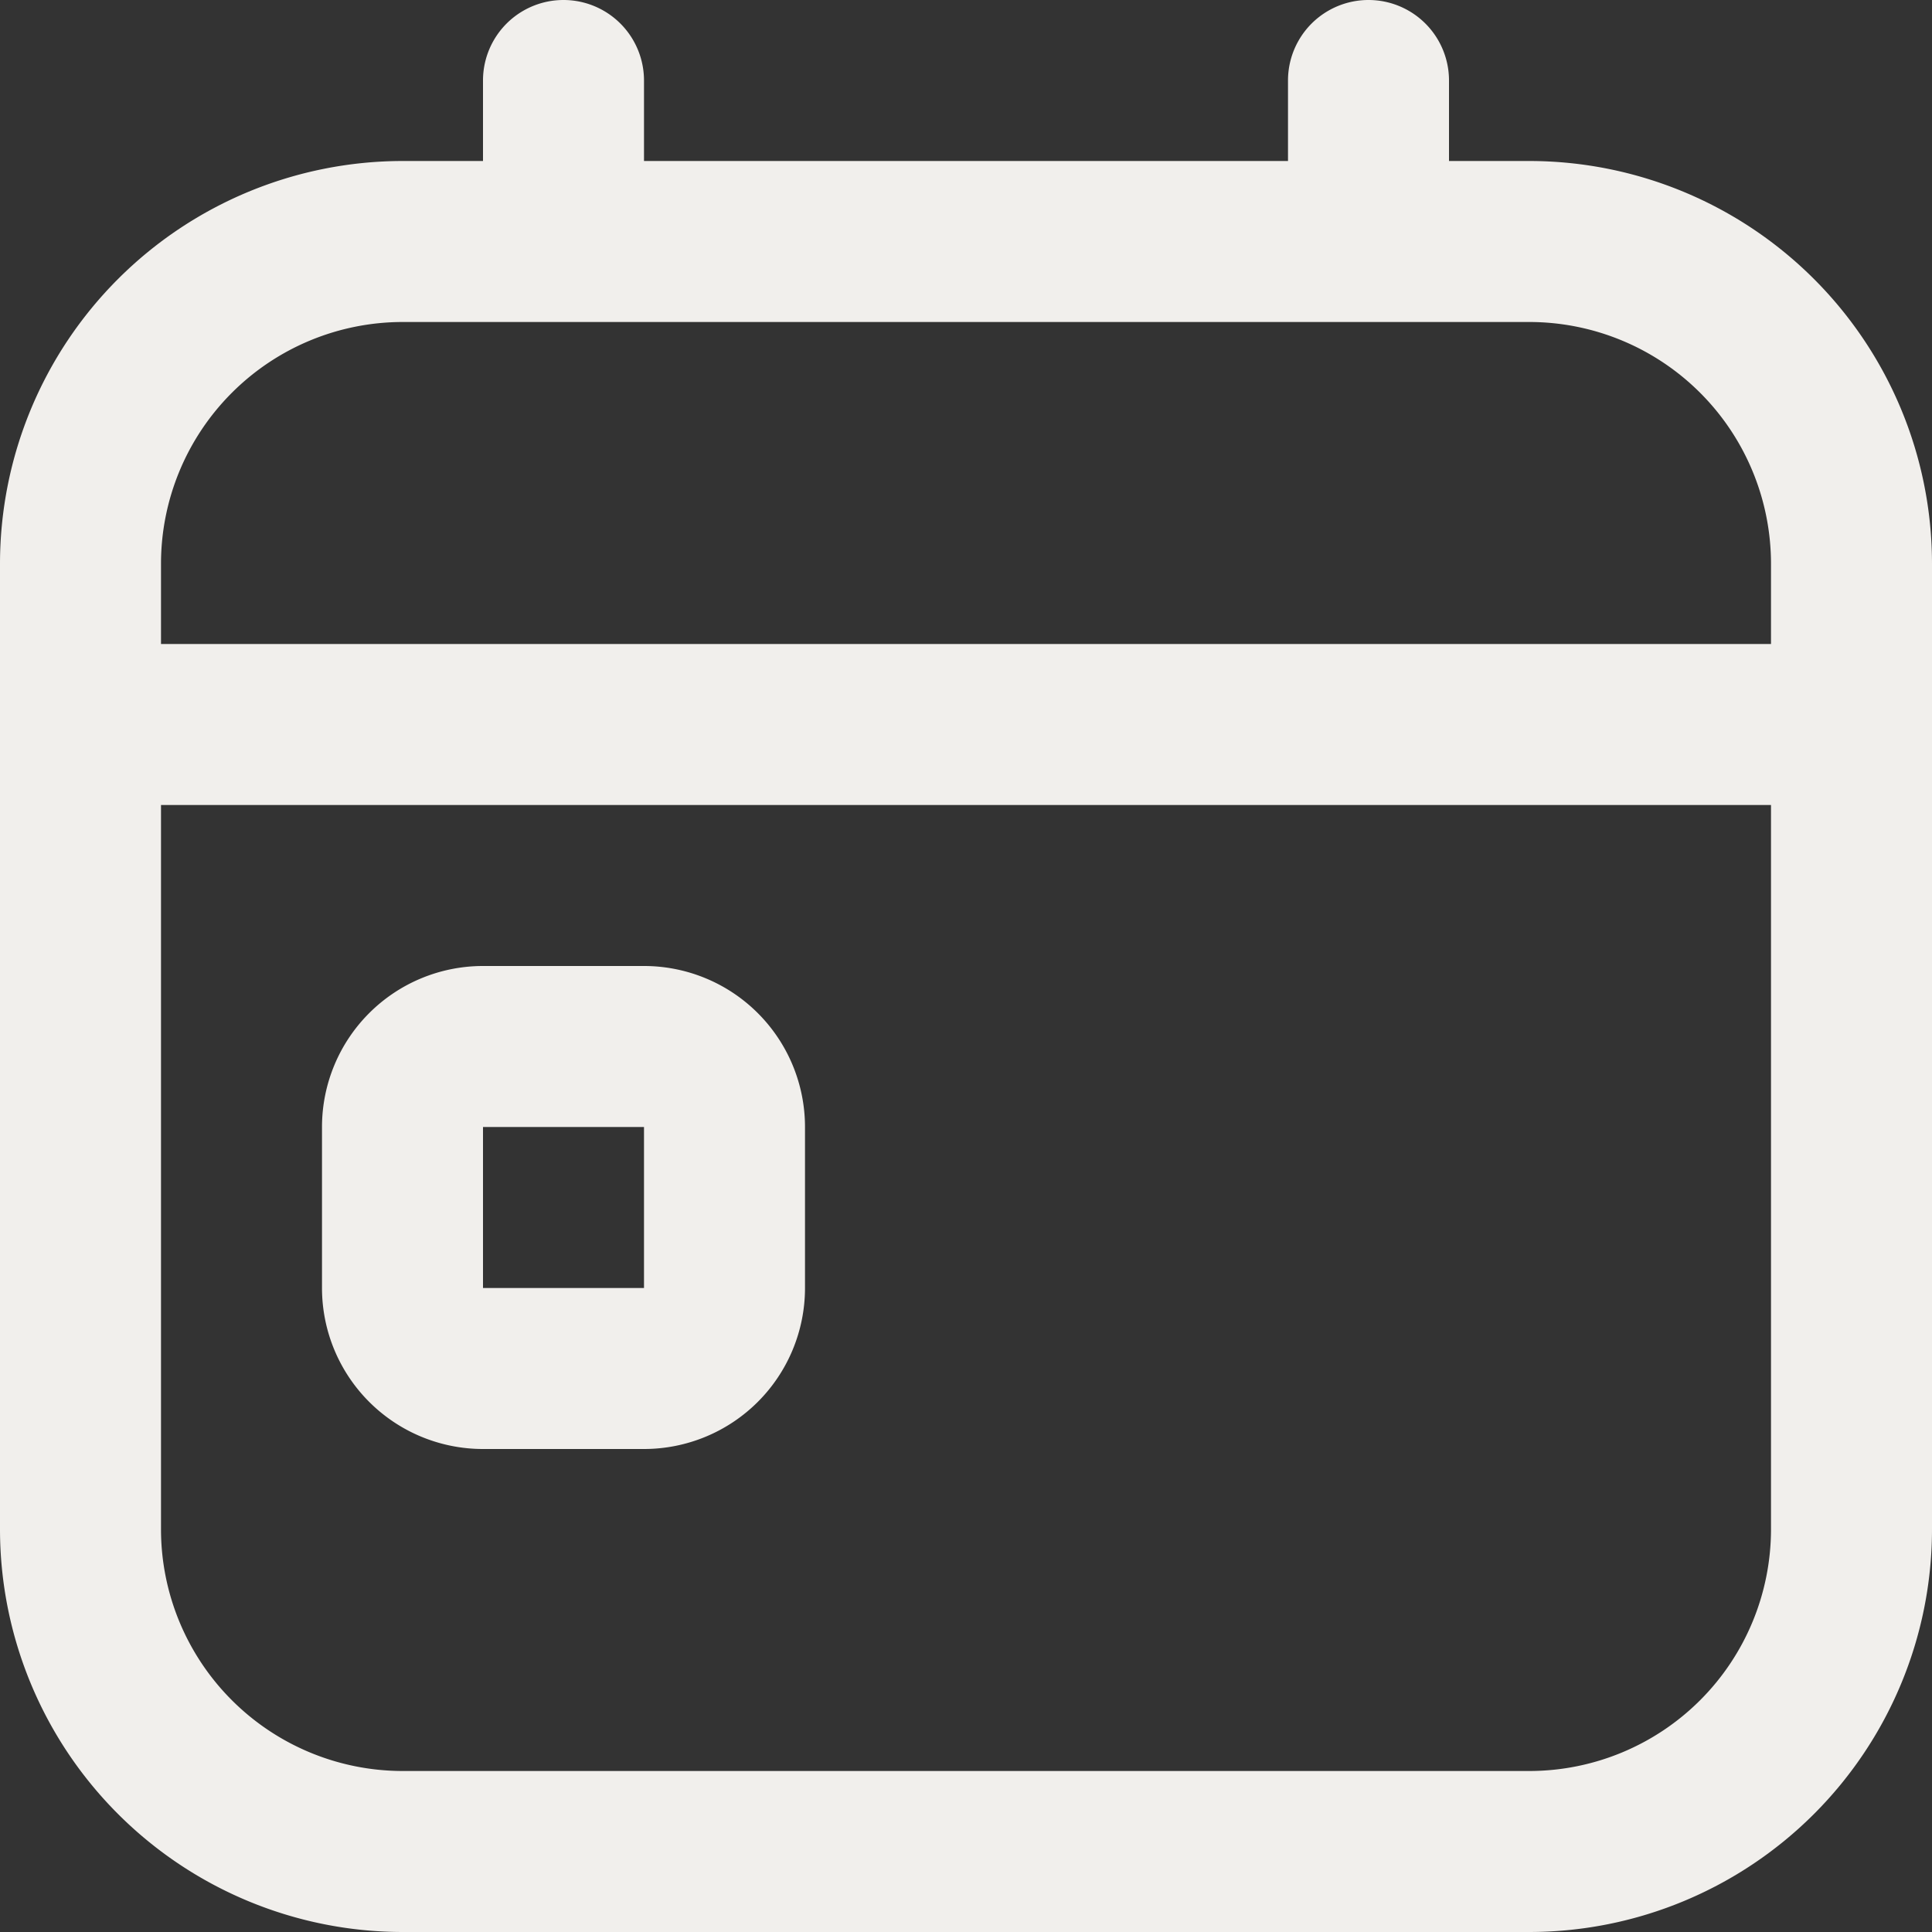 <svg xmlns="http://www.w3.org/2000/svg" width="18" height="18" viewBox="0 0 18 18">
  <rect x="0" y="0" width="18" height="18" fill="#333333" stroke="none"/>
  <path id="Evento" d="M6,9H4.5A1.5,1.5,0,0,0,3,10.5V12a1.5,1.5,0,0,0,1.5,1.5H6A1.5,1.5,0,0,0,7.5,12V10.5A1.5,1.5,0,0,0,6,9ZM4.5,12V10.5H6V12ZM14.25,1.5H13.5V.75a.75.75,0,1,0-1.5,0V1.5H6V.75a.75.75,0,0,0-1.5,0V1.5H3.75A3.754,3.754,0,0,0,0,5.25v9A3.754,3.754,0,0,0,3.75,18h10.5A3.754,3.754,0,0,0,18,14.25v-9A3.754,3.754,0,0,0,14.25,1.5ZM3.75,3h10.5A2.253,2.253,0,0,1,16.5,5.25V6H1.5V5.25A2.253,2.253,0,0,1,3.75,3Zm10.5,13.5H3.75A2.253,2.253,0,0,1,1.5,14.25V7.5h15v6.75A2.253,2.253,0,0,1,14.25,16.5Z" fill="#f1efec"/>
</svg>
